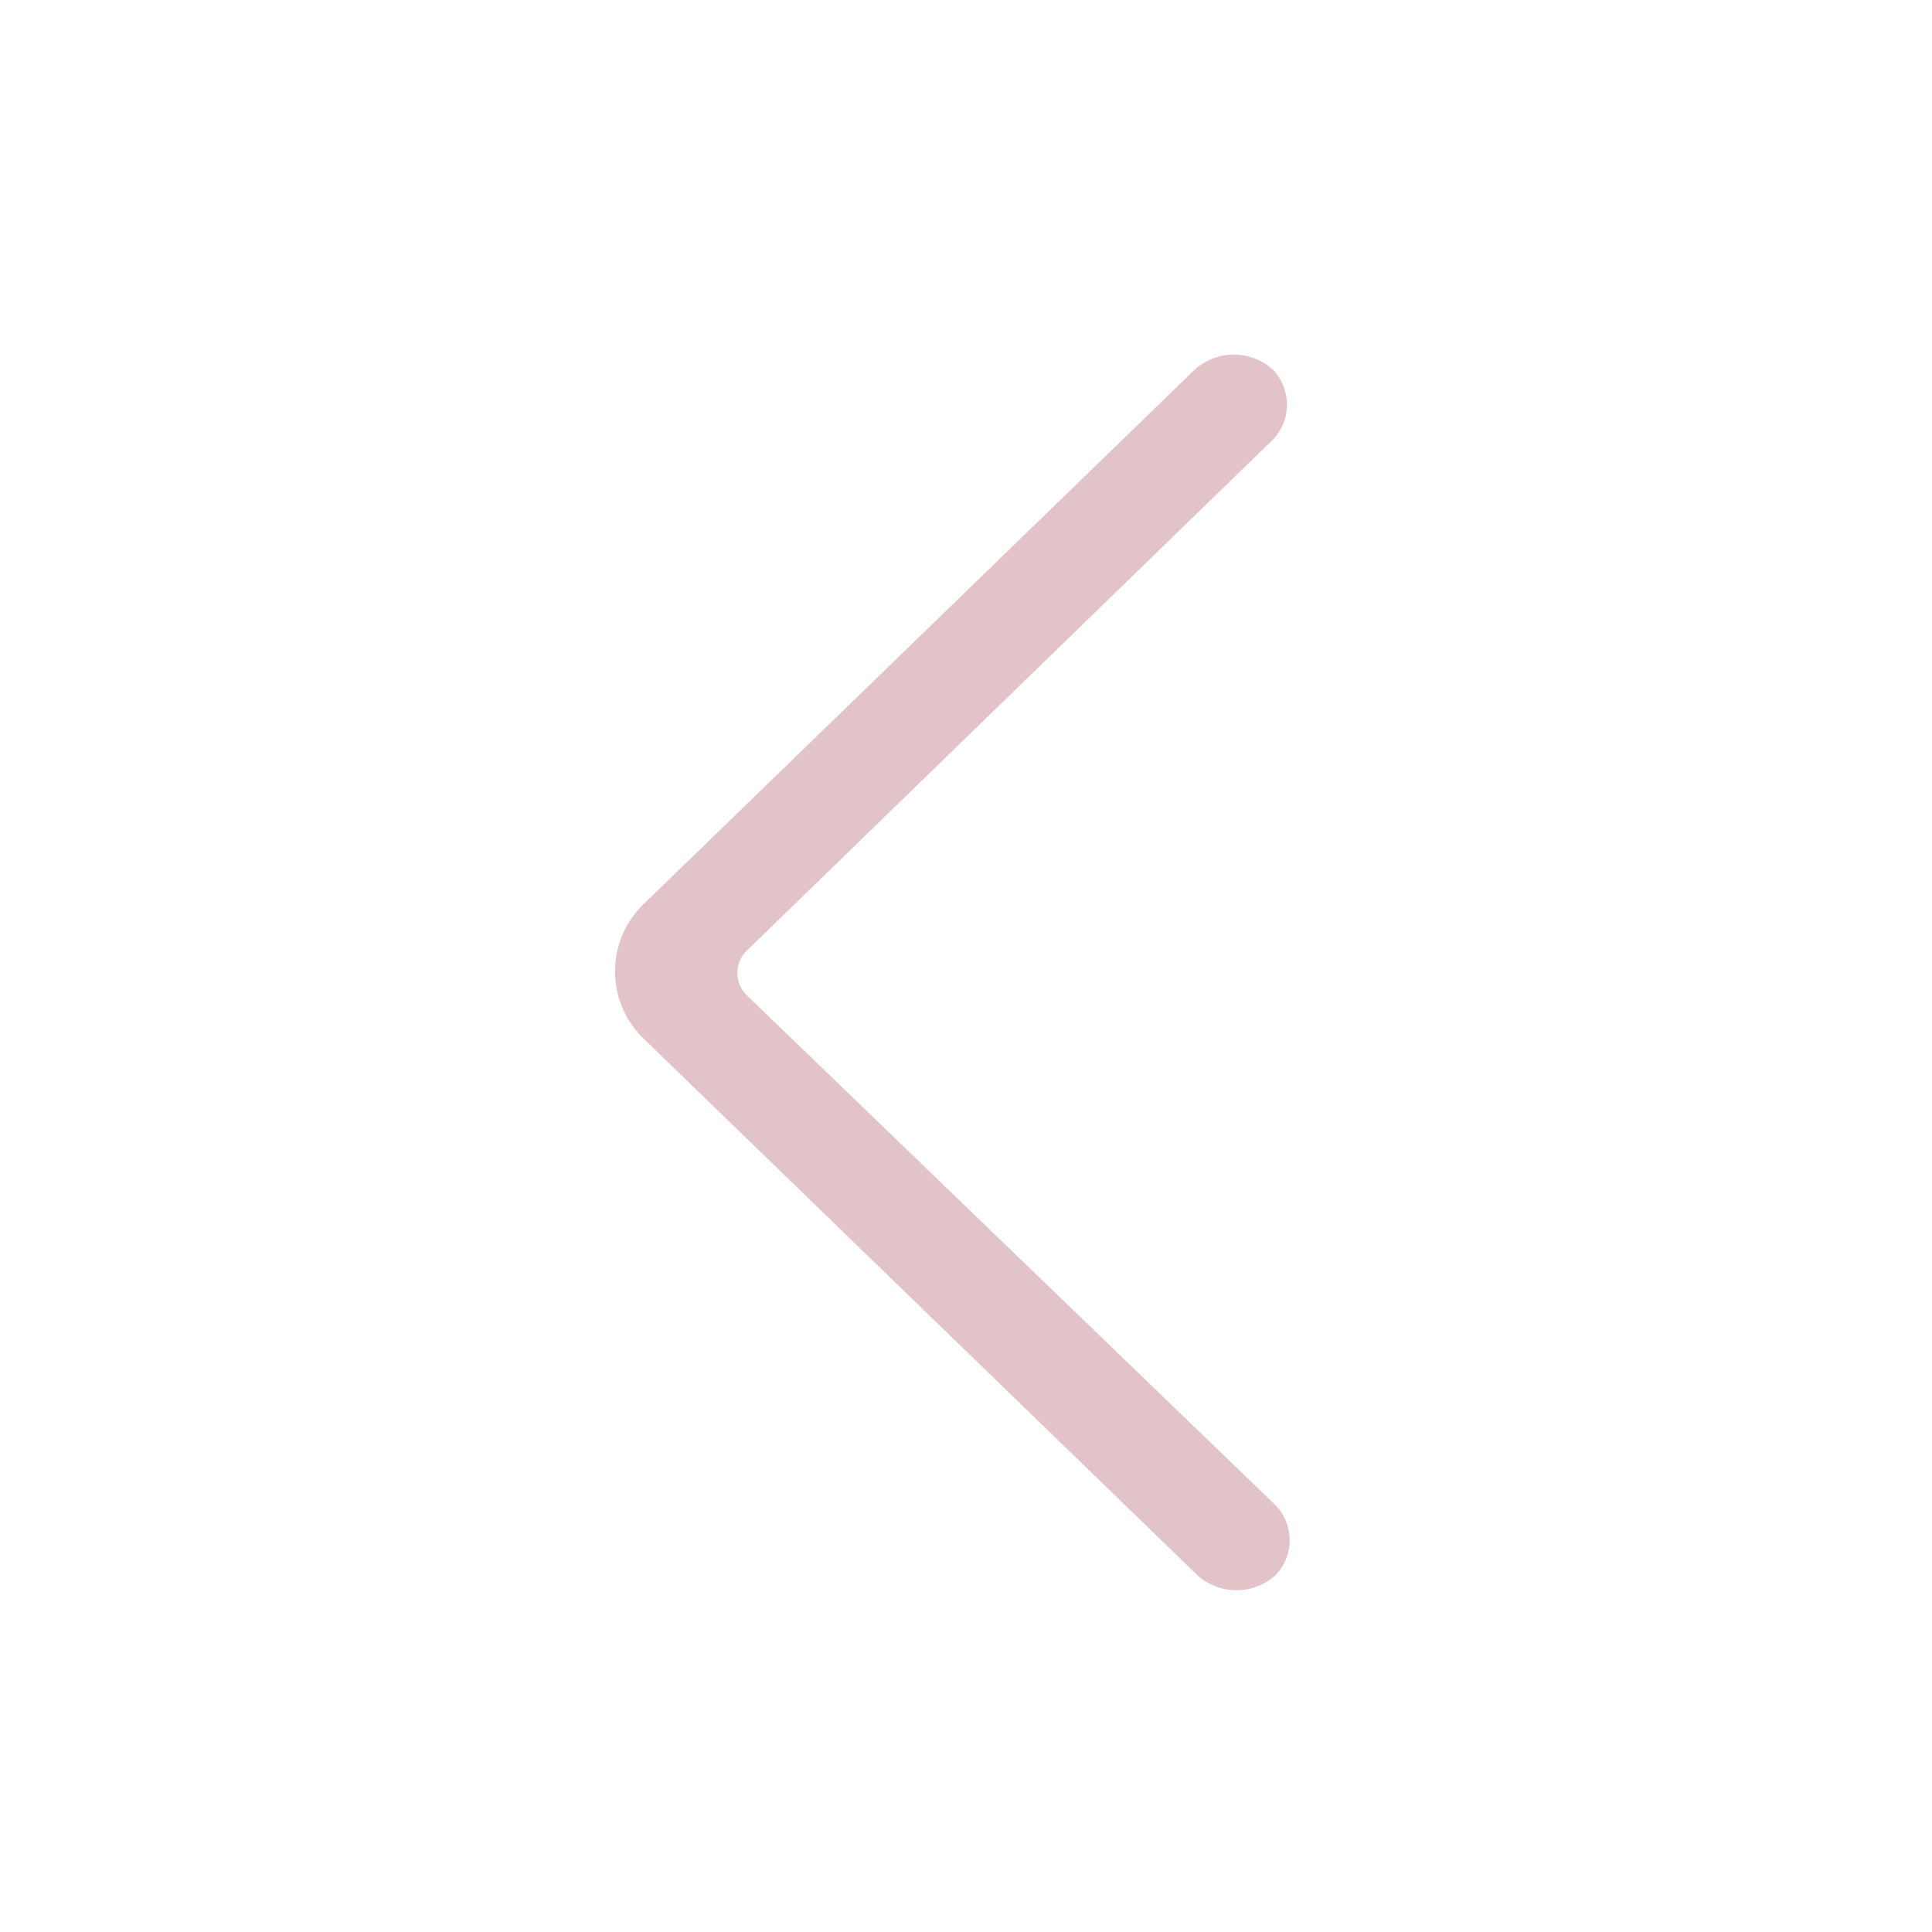 <?xml version="1.0" standalone="no"?><!DOCTYPE svg PUBLIC "-//W3C//DTD SVG 1.1//EN" "http://www.w3.org/Graphics/SVG/1.1/DTD/svg11.dtd"><svg t="1749100807362" class="icon" viewBox="0 0 1024 1024" version="1.1" xmlns="http://www.w3.org/2000/svg" p-id="4342" xmlns:xlink="http://www.w3.org/1999/xlink" width="200" height="200"><path d="M341.333 550.684l293.547 284.444a31.004 31.004 0 0 0 40.96 0 26.738 26.738 0 0 0 0-37.547l-279.893-269.938a16.498 16.498 0 0 1 0-23.893l278.471-270.507a26.738 26.738 0 0 0 0-37.547 31.004 31.004 0 0 0-40.96 0L341.333 479.004a49.493 49.493 0 0 0 0 71.68z" fill="#E1C3C8" p-id="4343"></path></svg>